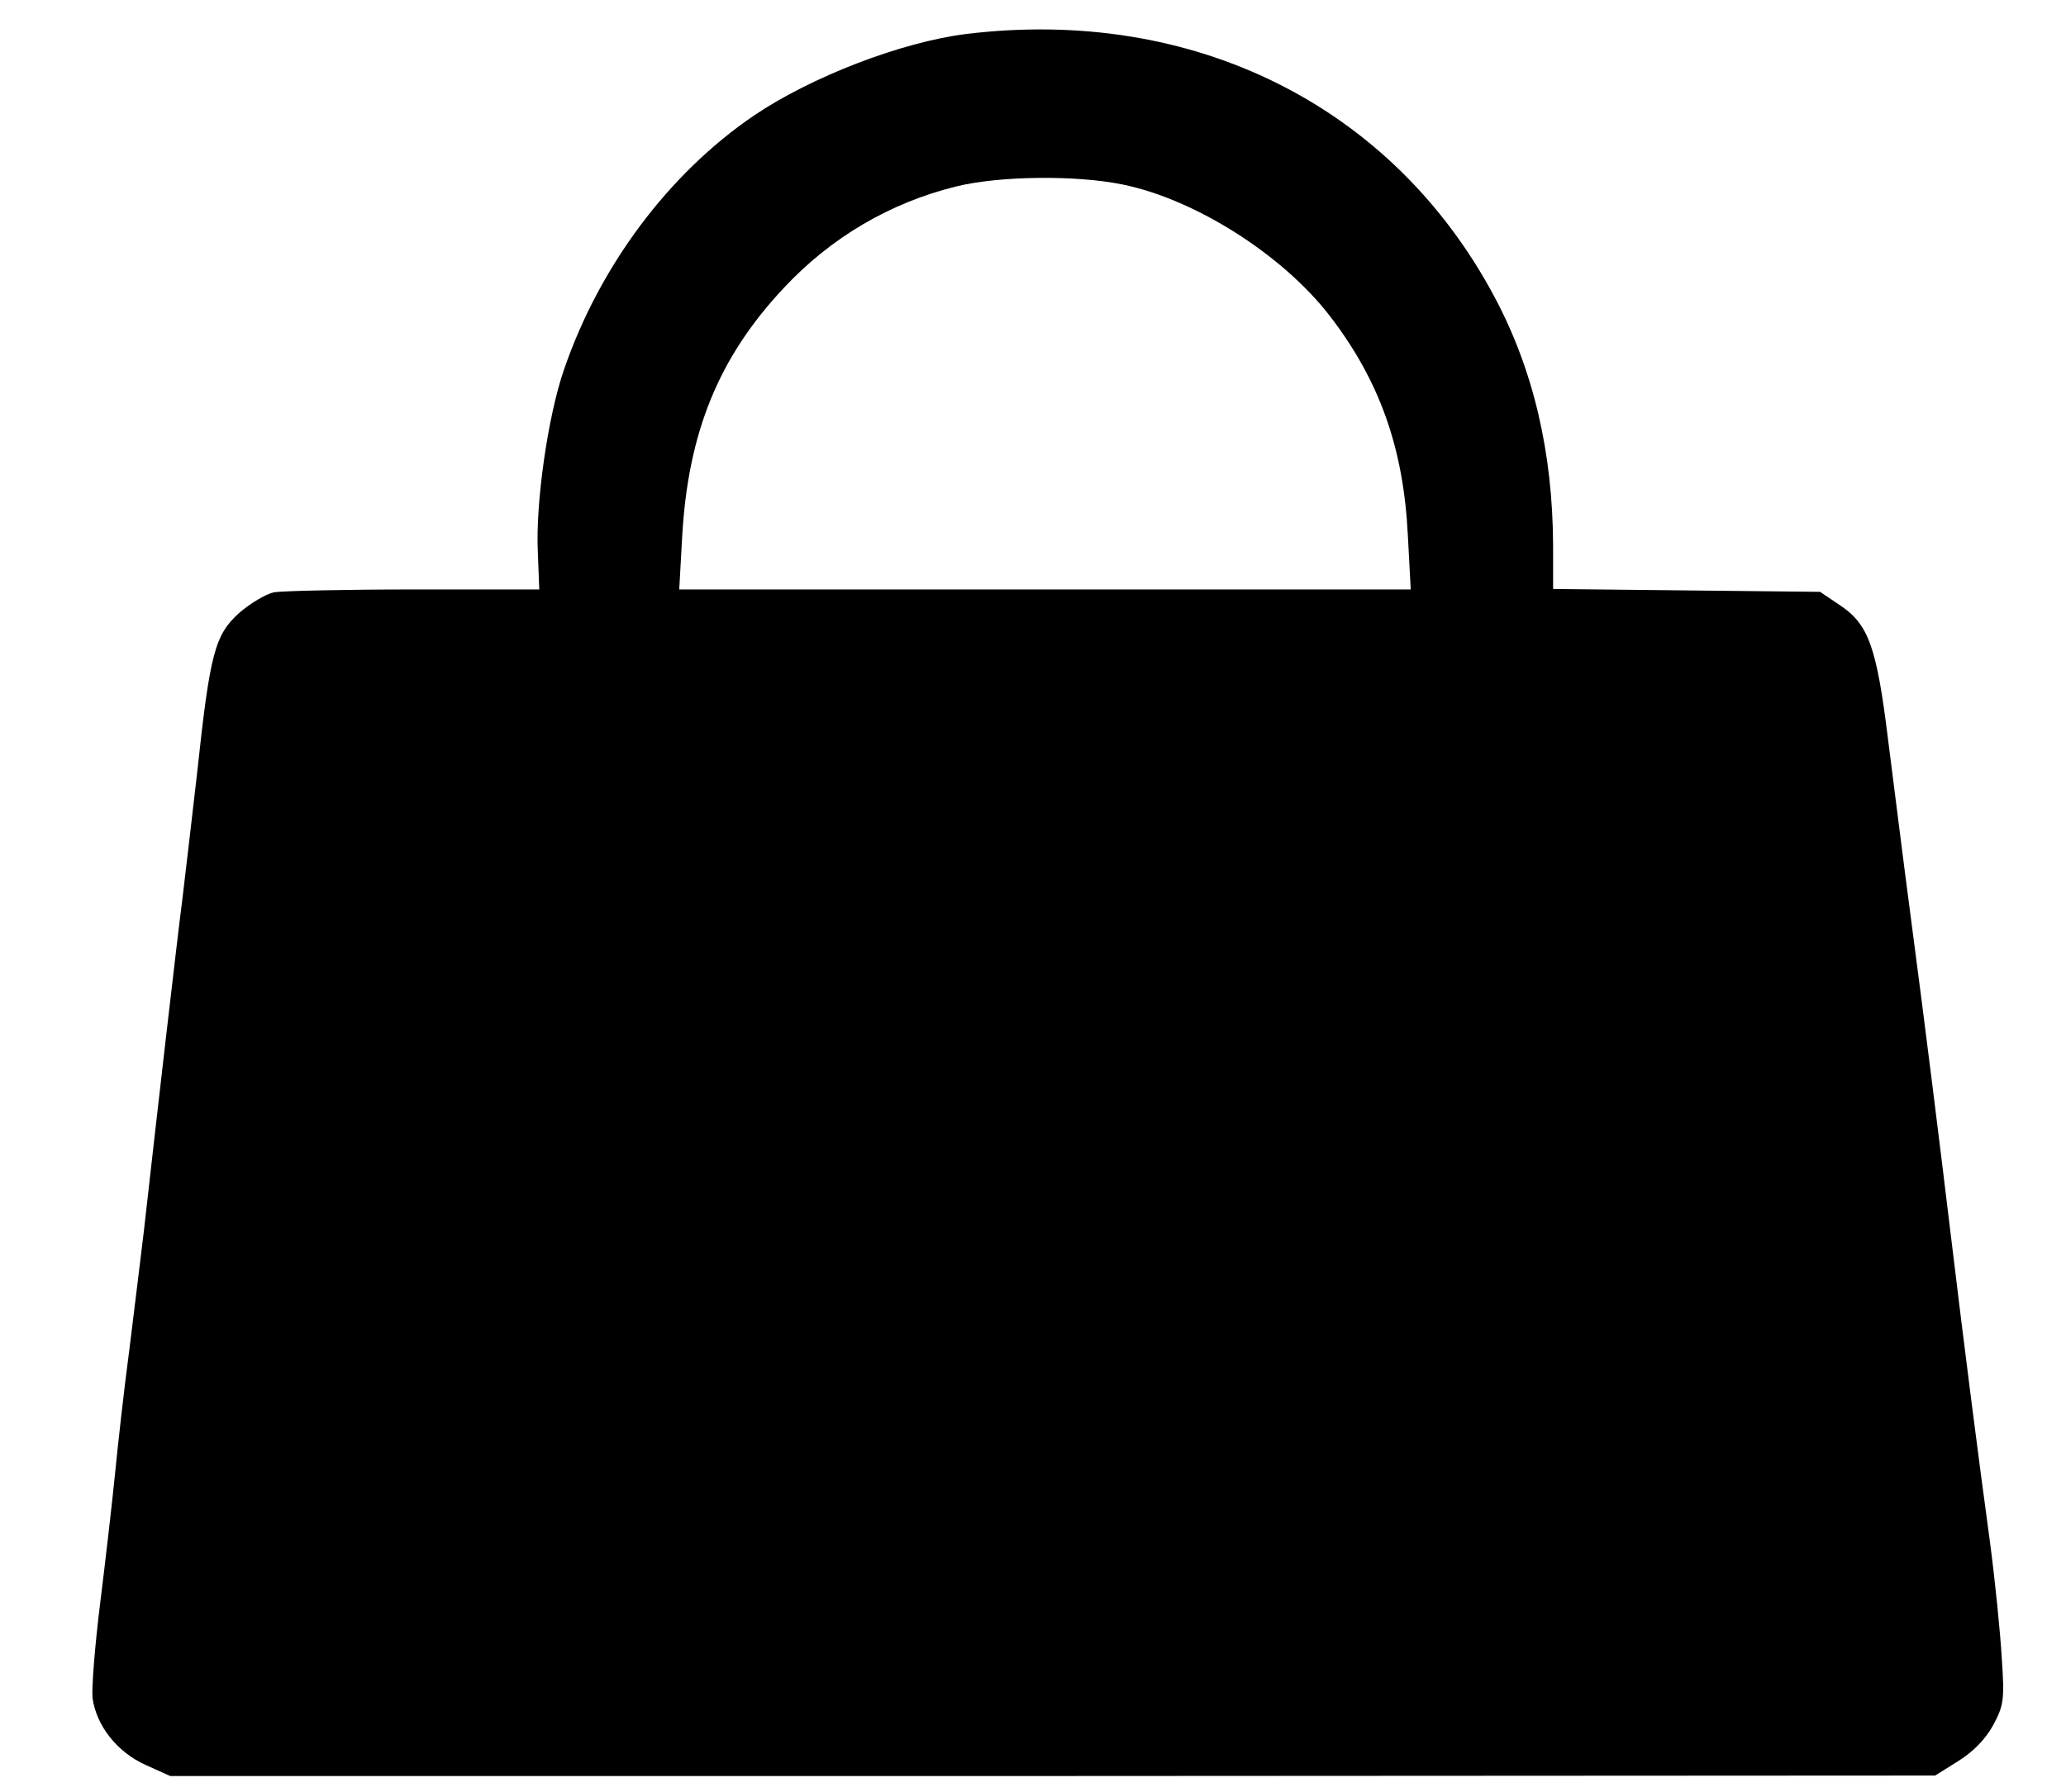 <?xml version="1.0" standalone="no"?>
<!DOCTYPE svg PUBLIC "-//W3C//DTD SVG 20010904//EN"
 "http://www.w3.org/TR/2001/REC-SVG-20010904/DTD/svg10.dtd">
<svg version="1.0" xmlns="http://www.w3.org/2000/svg"
 width="431pt" height="374pt" viewBox="0 0 431 374"
 preserveAspectRatio="xMidYMid meet">

<g transform="translate(0,374) scale(0.1,-0.1)"
fill="#000000" stroke="none">
<path d="M2015 3669 c-135 -17 -322 -89 -442 -170 -178 -121 -323 -315 -397
-532 -33 -96 -59 -277 -54 -379 l3 -78 -261 0 c-144 0 -276 -3 -293 -6 -17 -4
-49 -23 -72 -43 -51 -46 -61 -84 -88 -336 -12 -104 -26 -224 -31 -265 -9 -68
-53 -449 -80 -690 -6 -52 -20 -162 -30 -245 -11 -82 -24 -199 -30 -260 -6 -60
-20 -182 -31 -270 -11 -88 -18 -177 -16 -198 8 -58 51 -113 111 -140 l51 -23
1841 0 1841 1 48 30 c32 20 57 46 73 75 22 41 24 53 18 140 -3 52 -14 163 -25
245 -23 168 -53 402 -81 635 -23 191 -52 425 -85 675 -14 105 -34 267 -46 360
-24 196 -41 243 -102 283 l-40 27 -279 3 -278 3 0 92 c-1 193 -41 365 -122
517 -213 400 -629 607 -1103 549z m327 -314 c152 -31 334 -147 432 -274 104
-135 154 -276 163 -458 l6 -113 -763 0 -763 0 6 108 c12 219 76 376 212 521
99 106 222 178 360 212 89 22 250 24 347 4z"/>
</g>
</svg>
